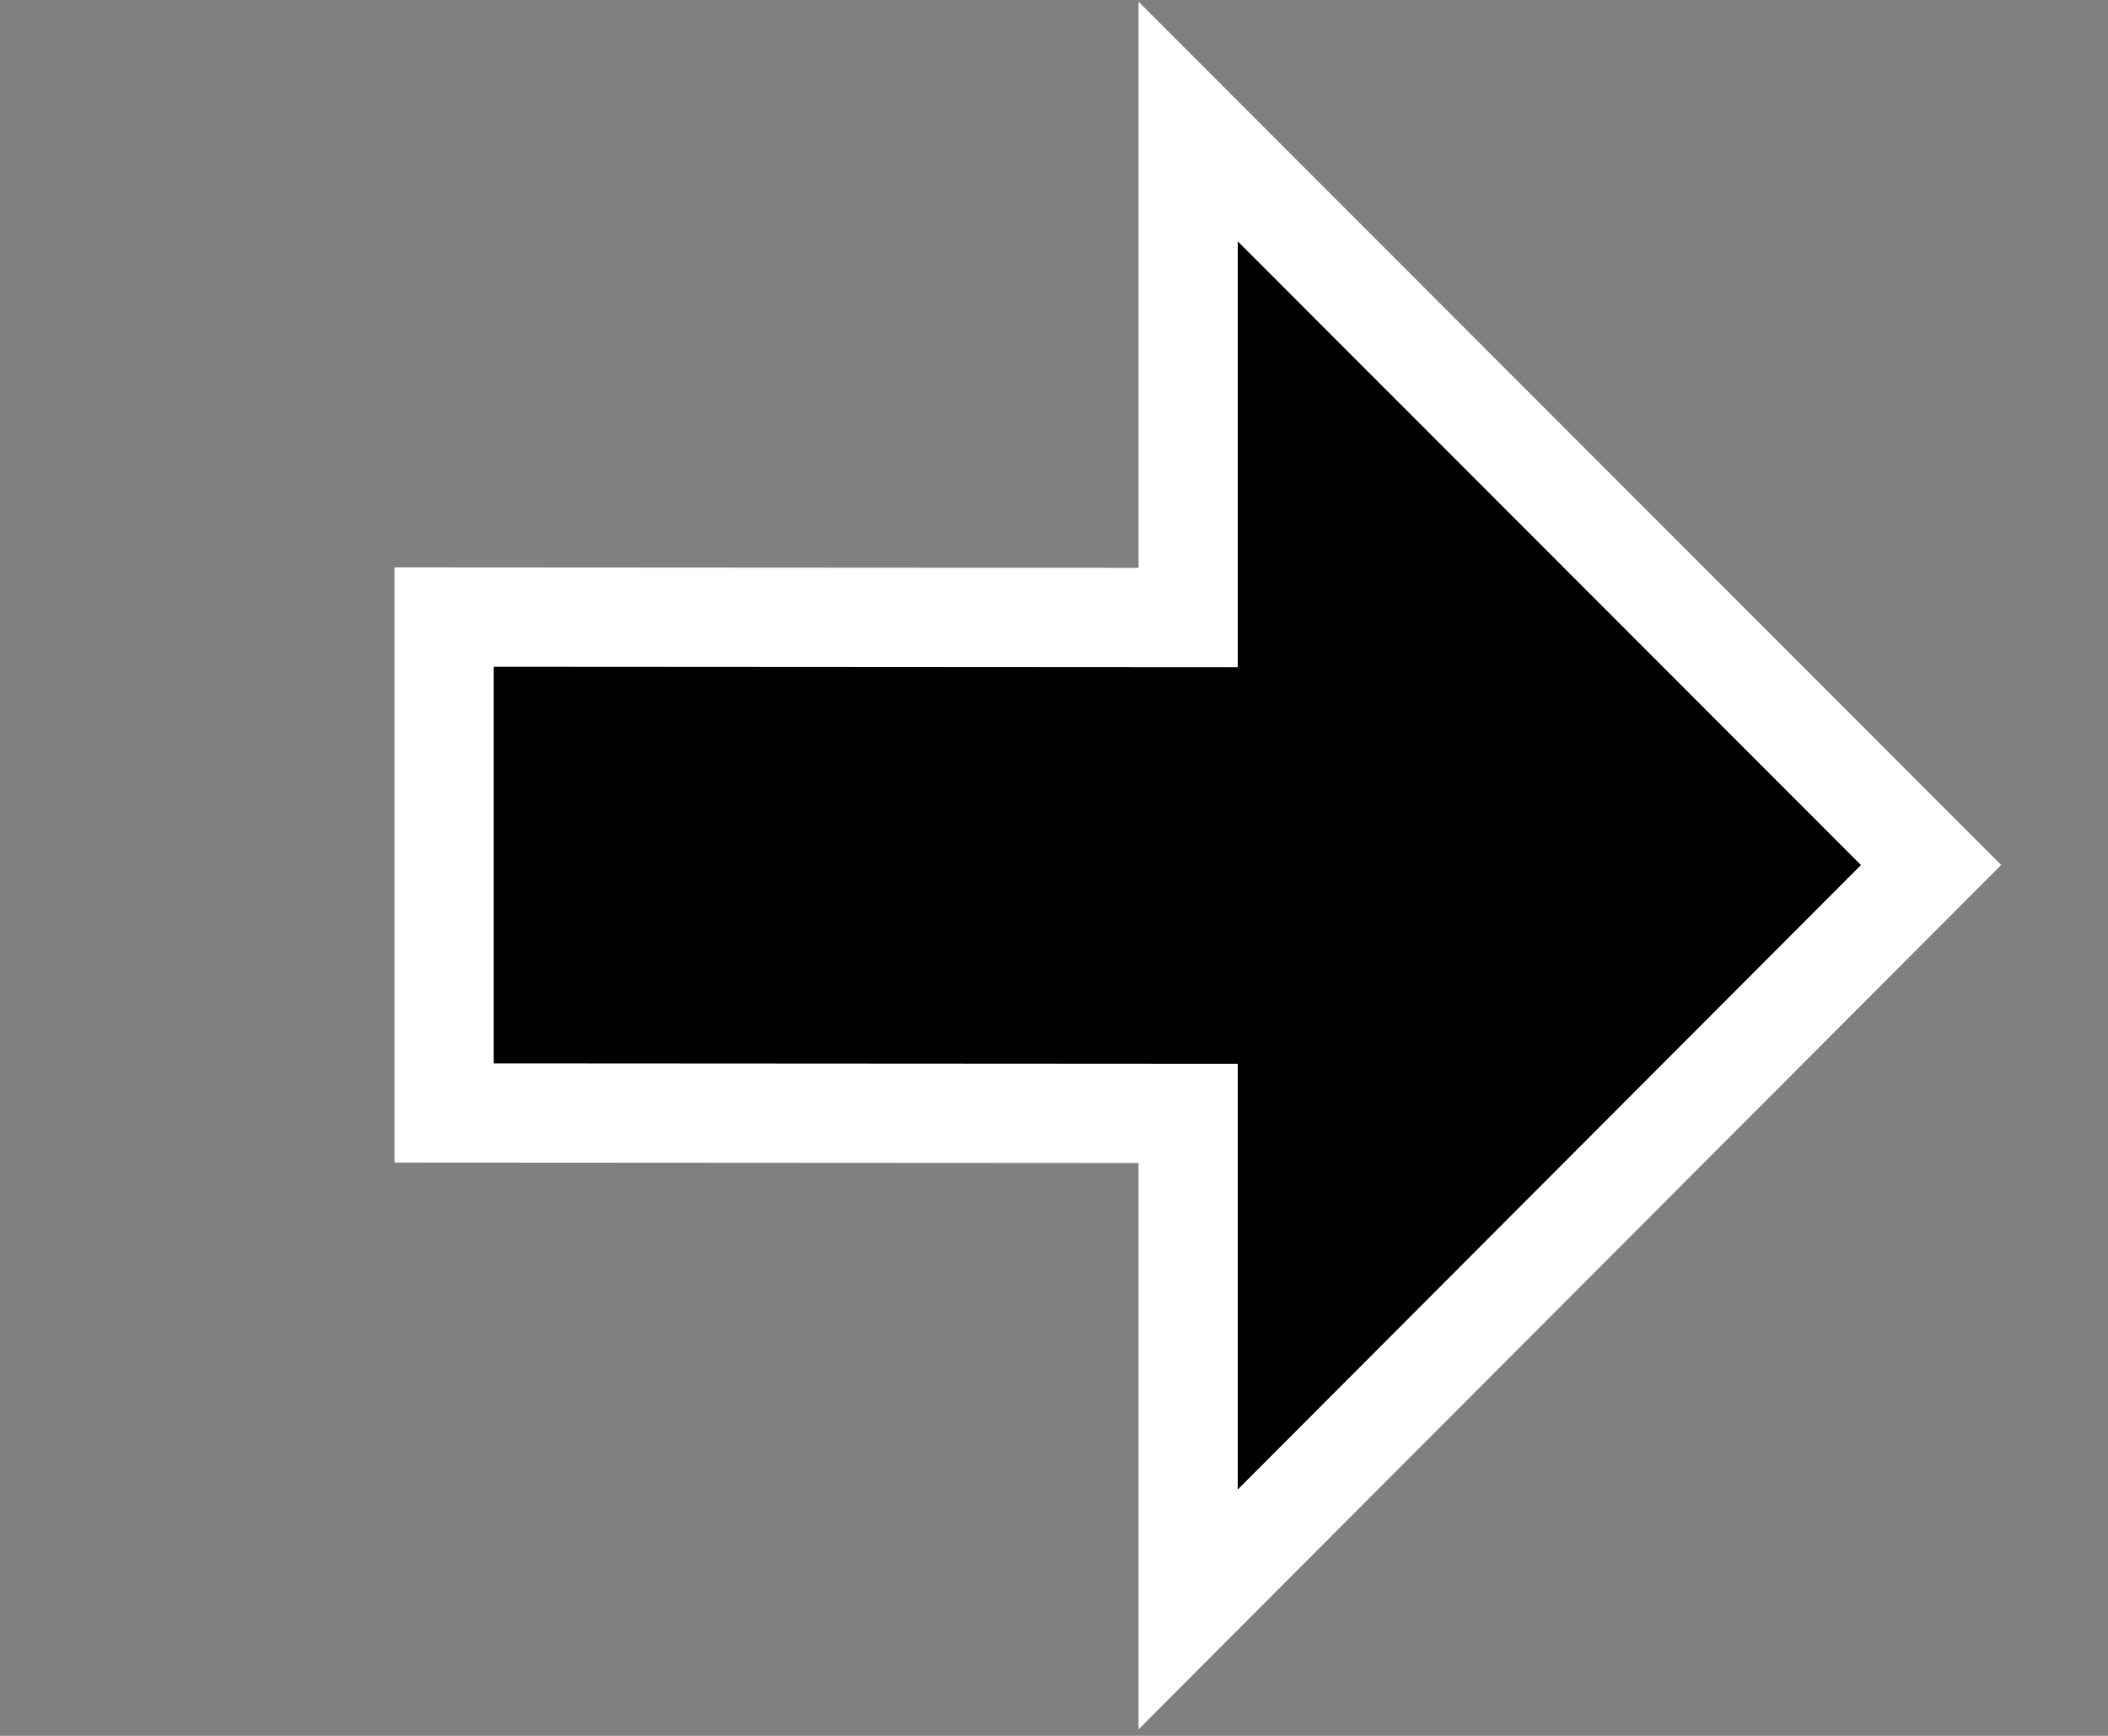 <?xml version="1.0" encoding="utf-8"?>
<svg viewBox="0 0 85 70" xmlns="http://www.w3.org/2000/svg">
  <rect x="0" y="0" width="85" height="70" fill="#808080" stroke="none"/>
  <path style="stroke: rgb(255, 255, 255); stroke-width: 4px; stroke-linecap: square;" d="M 17.909 24.883 L 47.909 24.901 L 47.909 4.901 L 77.865 34.883 L 47.909 64.901 L 47.909 44.901 L 17.909 44.883 L 17.909 24.883 Z"/>
</svg>